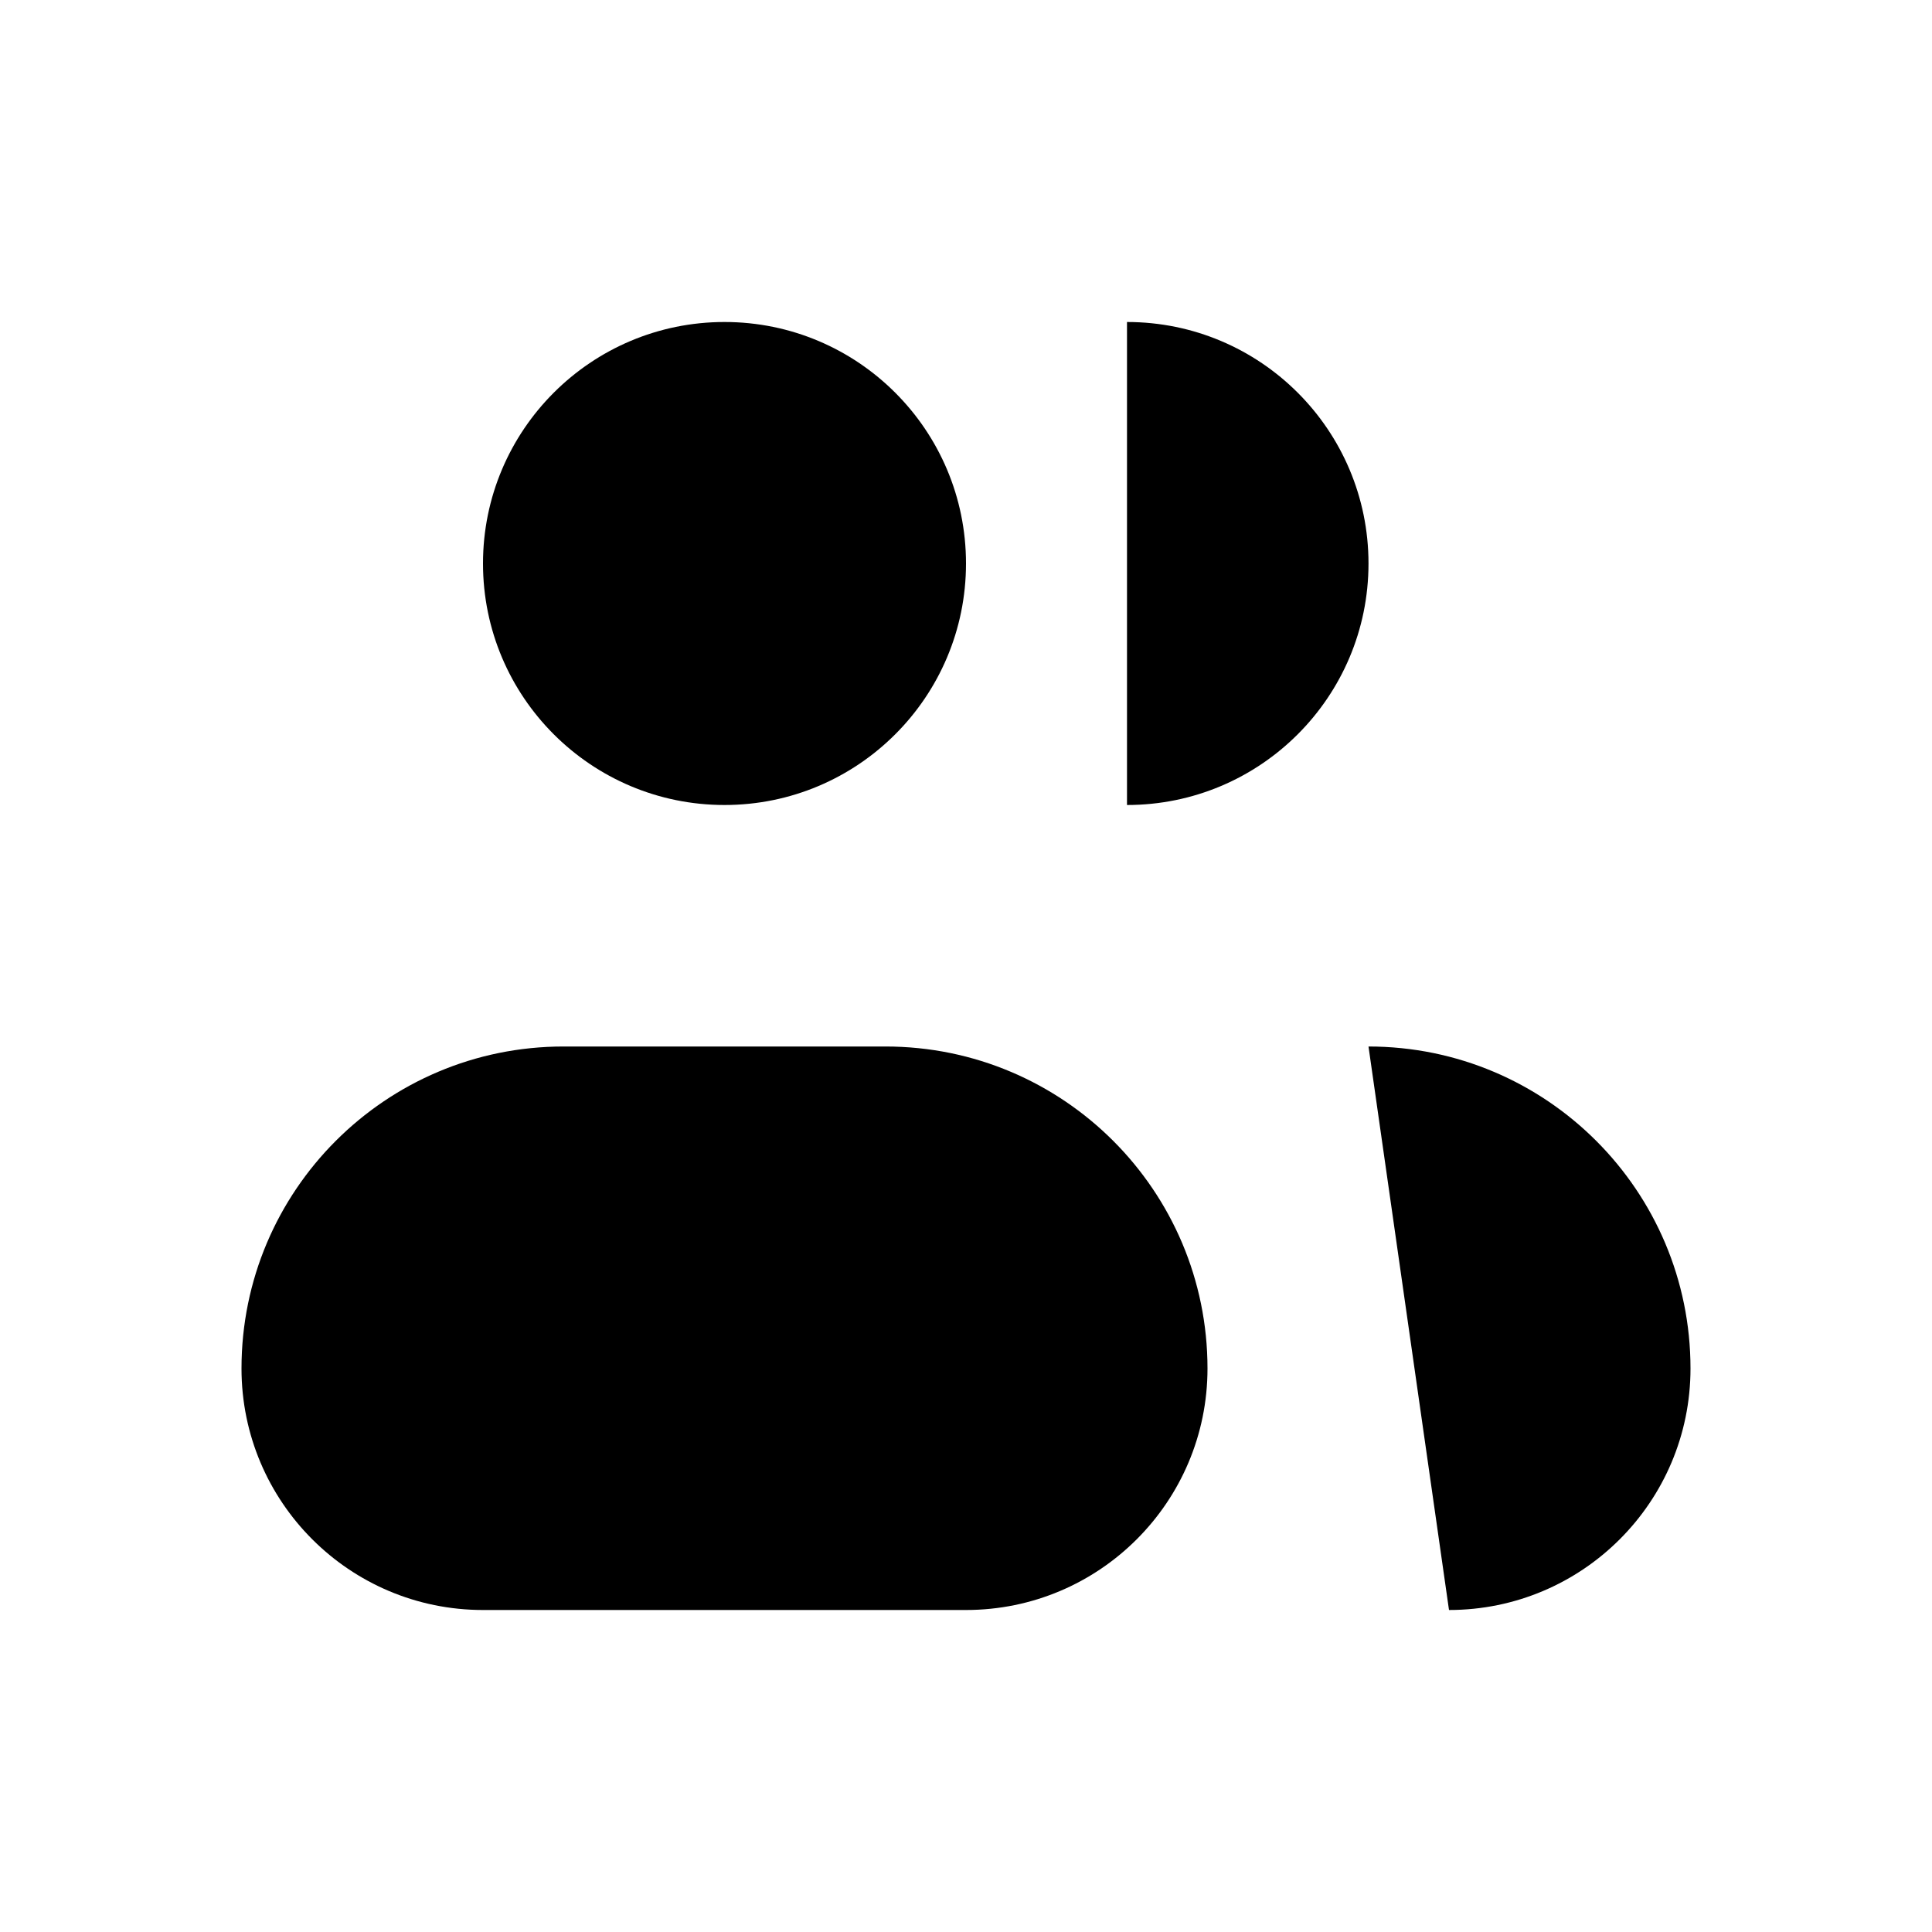 <svg width="24" height="24" viewBox="0 0 24 24" xmlns="http://www.w3.org/2000/svg">
<path d="M9 10C10.657 10 12 8.657 12 7C12 5.343 10.657 4 9 4C7.343 4 6 5.343 6 7C6 8.657 7.343 10 9 10Z"  stroke-width="2" stroke-linecap="round" stroke-linejoin="round"/>
<path d="M14 10C15.657 10 17 8.657 17 7C17 5.343 15.657 4 14 4" stroke-width="2" stroke-linecap="round" stroke-linejoin="round"/>
<path d="M11 13H7C4.791 13 3 14.791 3 17C3 18.657 4.343 20 6 20H12C13.657 20 15 18.657 15 17C15 14.791 13.209 13 11 13Z"  stroke-width="2" stroke-linecap="round" stroke-linejoin="round"/>
<path d="M17 13C19.209 13 21 14.791 21 17C21 18.657 19.657 20 18 20" stroke-width="2" stroke-linecap="round" stroke-linejoin="round"/>
</svg>

